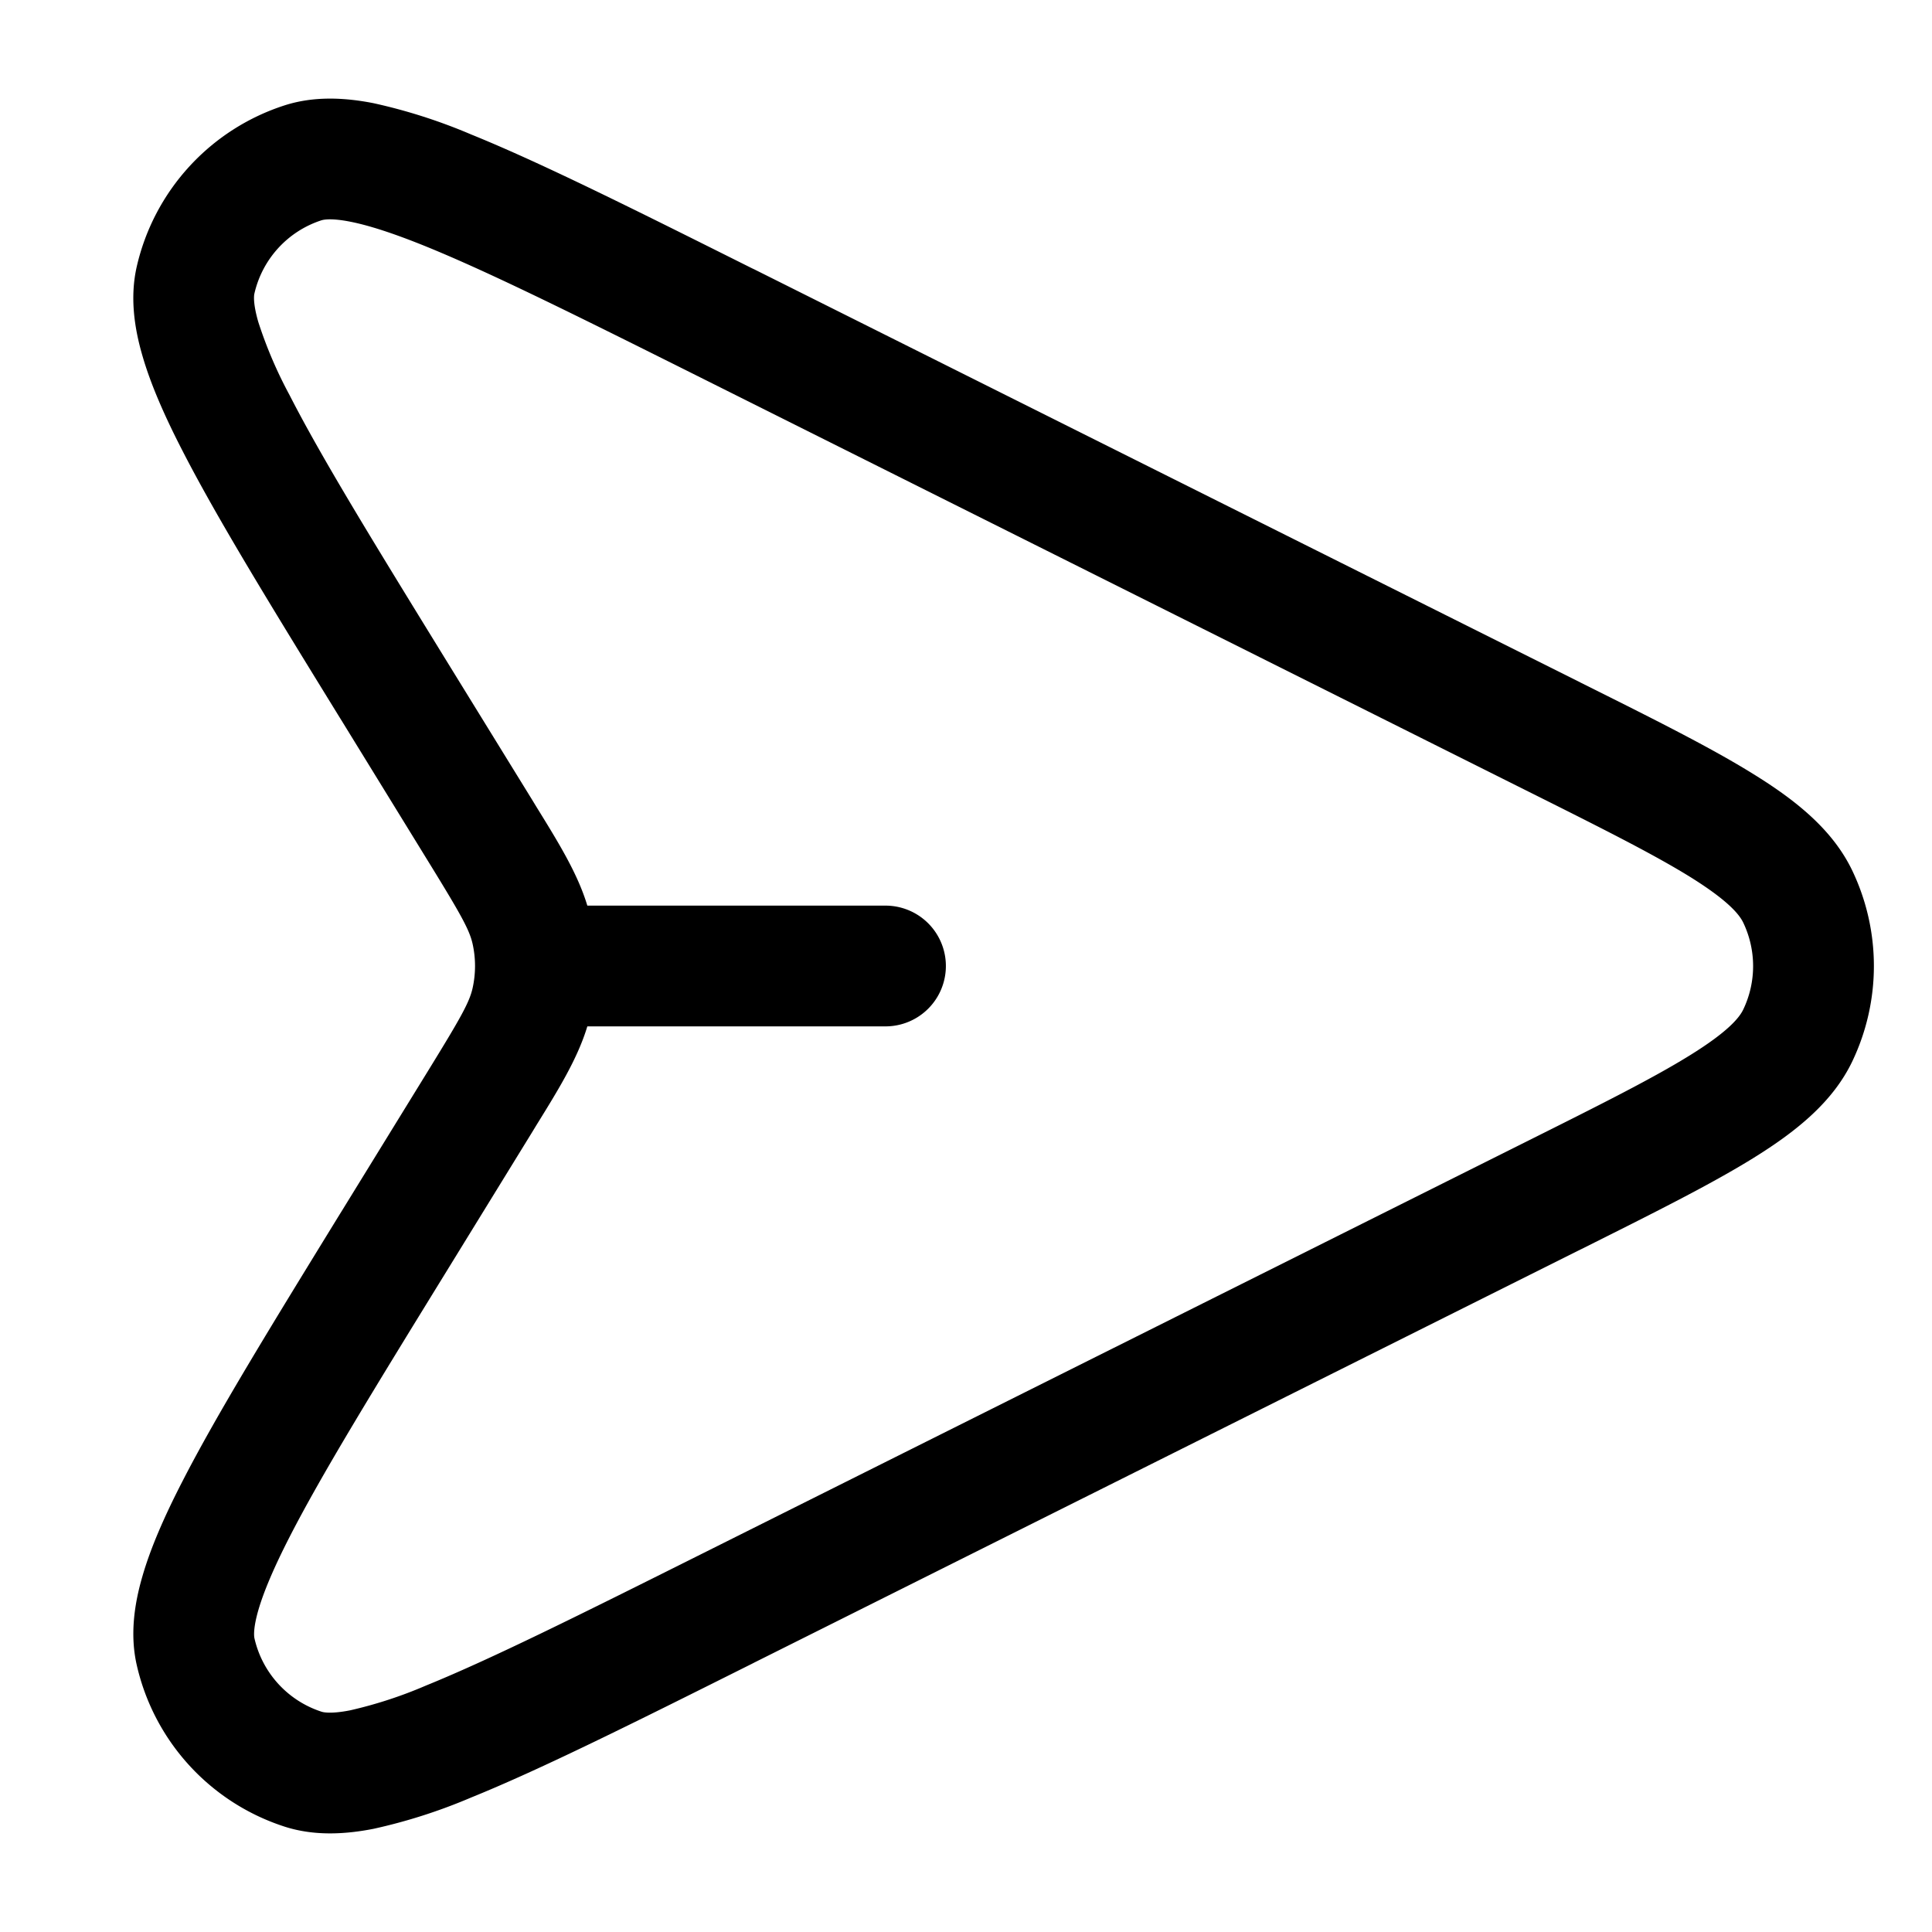 <svg xmlns="http://www.w3.org/2000/svg" width="24" height="24" fill="currentColor" viewBox="0 0 24 24">
  <path fill-rule="evenodd" d="M9.374 3.348l-.034-.016C7.87 2.597 6.725 2.024 5.852 1.67a6.83 6.83 0 00-1.211-.388c-.361-.071-.743-.09-1.106.027a2.75 2.75 0 00-1.837 2.006c-.084.372-.032.75.071 1.103.103.357.275.748.493 1.172.43.84 1.1 1.93 1.962 3.33l.02.032 1.085 1.764c.403.655.503.836.542 1.01.04.18.04.367 0 .548-.039.174-.139.355-.542 1.01l-1.086 1.764-.02.032c-.86 1.4-1.531 2.49-1.961 3.33-.218.424-.39.815-.493 1.172-.103.353-.155.732-.07 1.103a2.75 2.75 0 001.836 2.006c.363.117.745.098 1.106.027a6.826 6.826 0 001.21-.388c.874-.354 2.02-.927 3.49-1.662l.033-.017 10.237-5.118.035-.017c.892-.446 1.608-.804 2.134-1.13.524-.325.988-.691 1.233-1.208a2.75 2.75 0 000-2.356c-.245-.517-.709-.883-1.233-1.207-.526-.327-1.242-.685-2.134-1.13l-.035-.018L9.374 3.348zm-5.378-.612c.026-.008.123-.028.355.018.229.045.532.142.937.306.812.33 1.904.875 3.415 1.63L18.94 9.81c.935.467 1.589.795 2.05 1.08.472.293.617.468.667.575.161.34.161.733 0 1.072-.05.107-.195.282-.667.574-.461.286-1.115.614-2.05 1.081L8.703 19.31c-1.51.755-2.603 1.3-3.415 1.63a5.409 5.409 0 01-.937.306c-.232.046-.33.026-.355.018a1.25 1.25 0 01-.835-.912c-.006-.026-.017-.125.049-.353.065-.223.188-.517.387-.906.4-.78 1.039-1.82 1.924-3.258l1.086-1.765.056-.092c.285-.46.514-.834.633-1.228H11a.75.75 0 000-1.5H7.296c-.119-.394-.348-.767-.633-1.228l-.056-.092L5.52 8.166c-.885-1.439-1.525-2.479-1.924-3.26a5.405 5.405 0 01-.387-.905c-.066-.228-.055-.327-.049-.353a1.25 1.25 0 01.835-.912z"/>
</svg>
